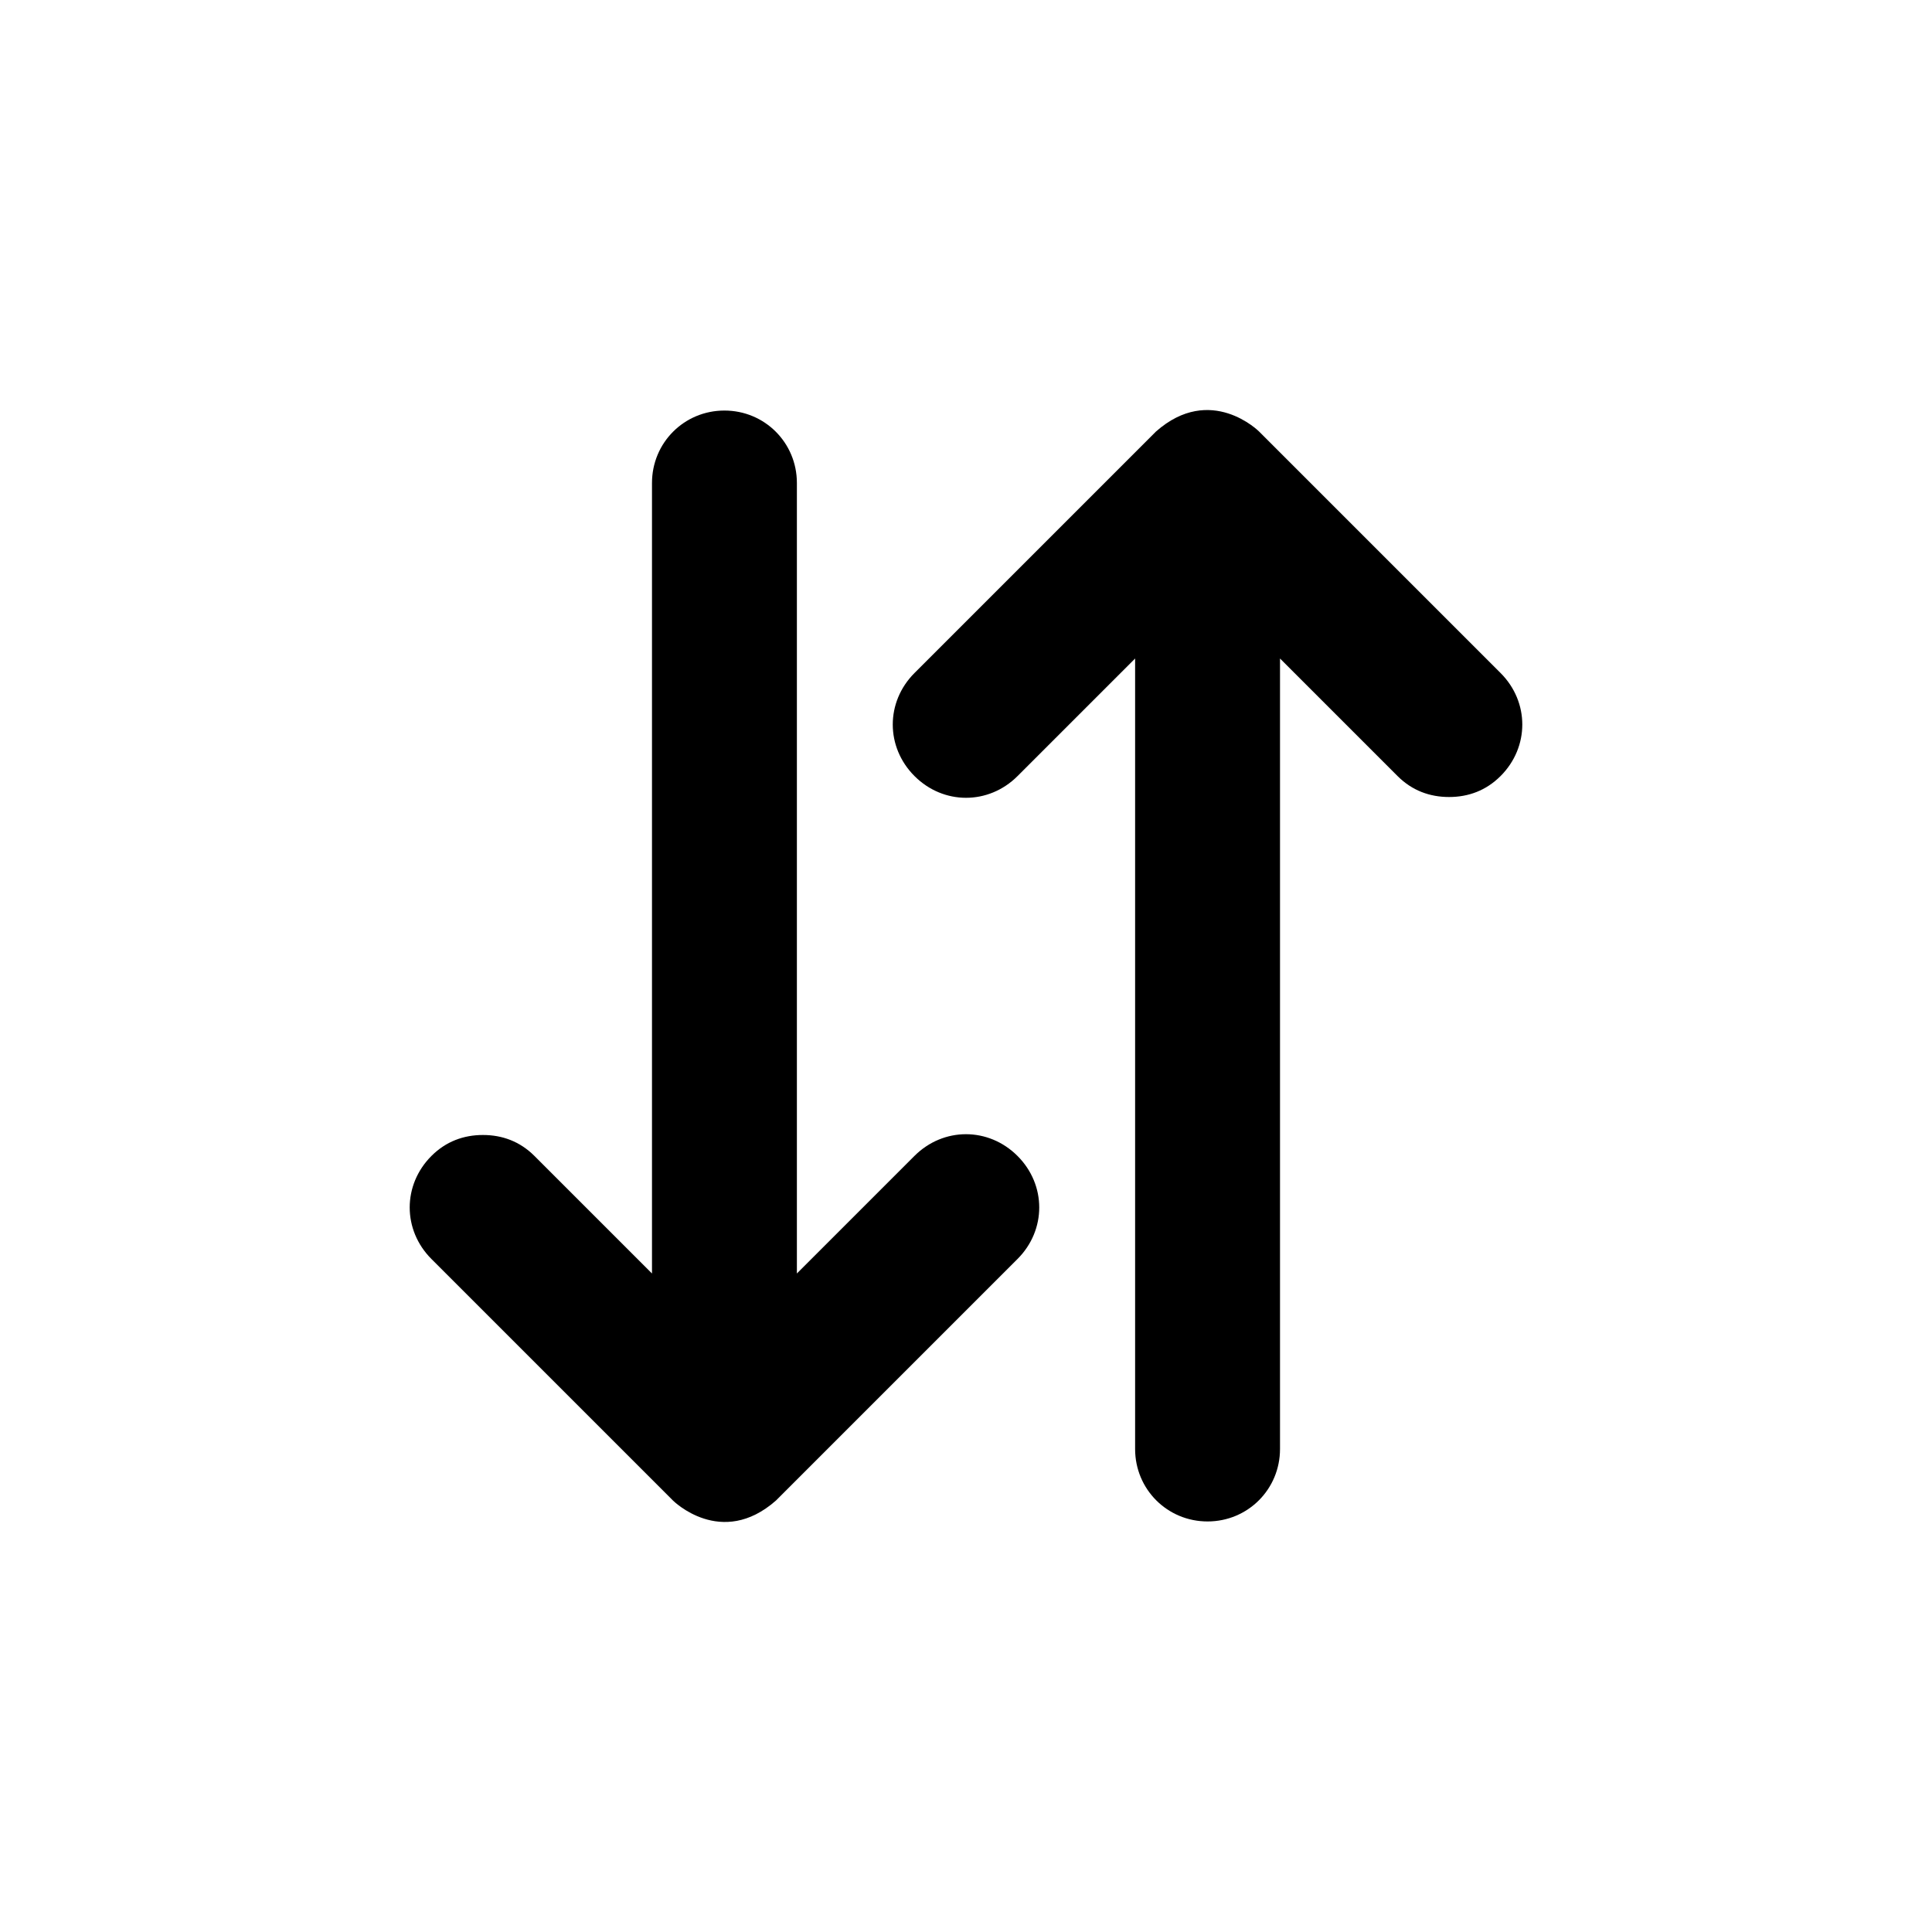 <?xml version="1.0" encoding="utf-8"?>
<!-- Generated by IcoMoon.io -->
<!DOCTYPE svg PUBLIC "-//W3C//DTD SVG 1.1//EN" "http://www.w3.org/Graphics/SVG/1.1/DTD/svg11.dtd">
<svg version="1.1" xmlns="http://www.w3.org/2000/svg" xmlns:xlink="http://www.w3.org/1999/xlink" width="32" height="32" viewBox="0 0 32 32">
<path d="M19.147 7.147l-4 4c-0.48 0.48-0.48 1.227 0 1.707s1.227 0.48 1.707 0l1.947-1.947v13.093c0 0.667 0.533 1.2 1.2 1.2s1.2-0.533 1.2-1.2v-13.093l1.947 1.947c0.24 0.24 0.533 0.347 0.853 0.347s0.613-0.107 0.853-0.347c0.48-0.48 0.48-1.227 0-1.707l-4-4c0 0-0.8-0.8-1.707 0z"></path>
<path d="M12.853 24.853l4-4c0.48-0.48 0.48-1.227 0-1.707s-1.227-0.48-1.707 0l-1.947 1.947v-13.093c0-0.667-0.533-1.2-1.2-1.2s-1.2 0.533-1.2 1.2v13.093l-1.947-1.947c-0.24-0.24-0.533-0.347-0.853-0.347s-0.613 0.107-0.853 0.347c-0.48 0.48-0.48 1.227 0 1.707l4 4c0 0 0.8 0.8 1.707 0z"></path>
</svg>
